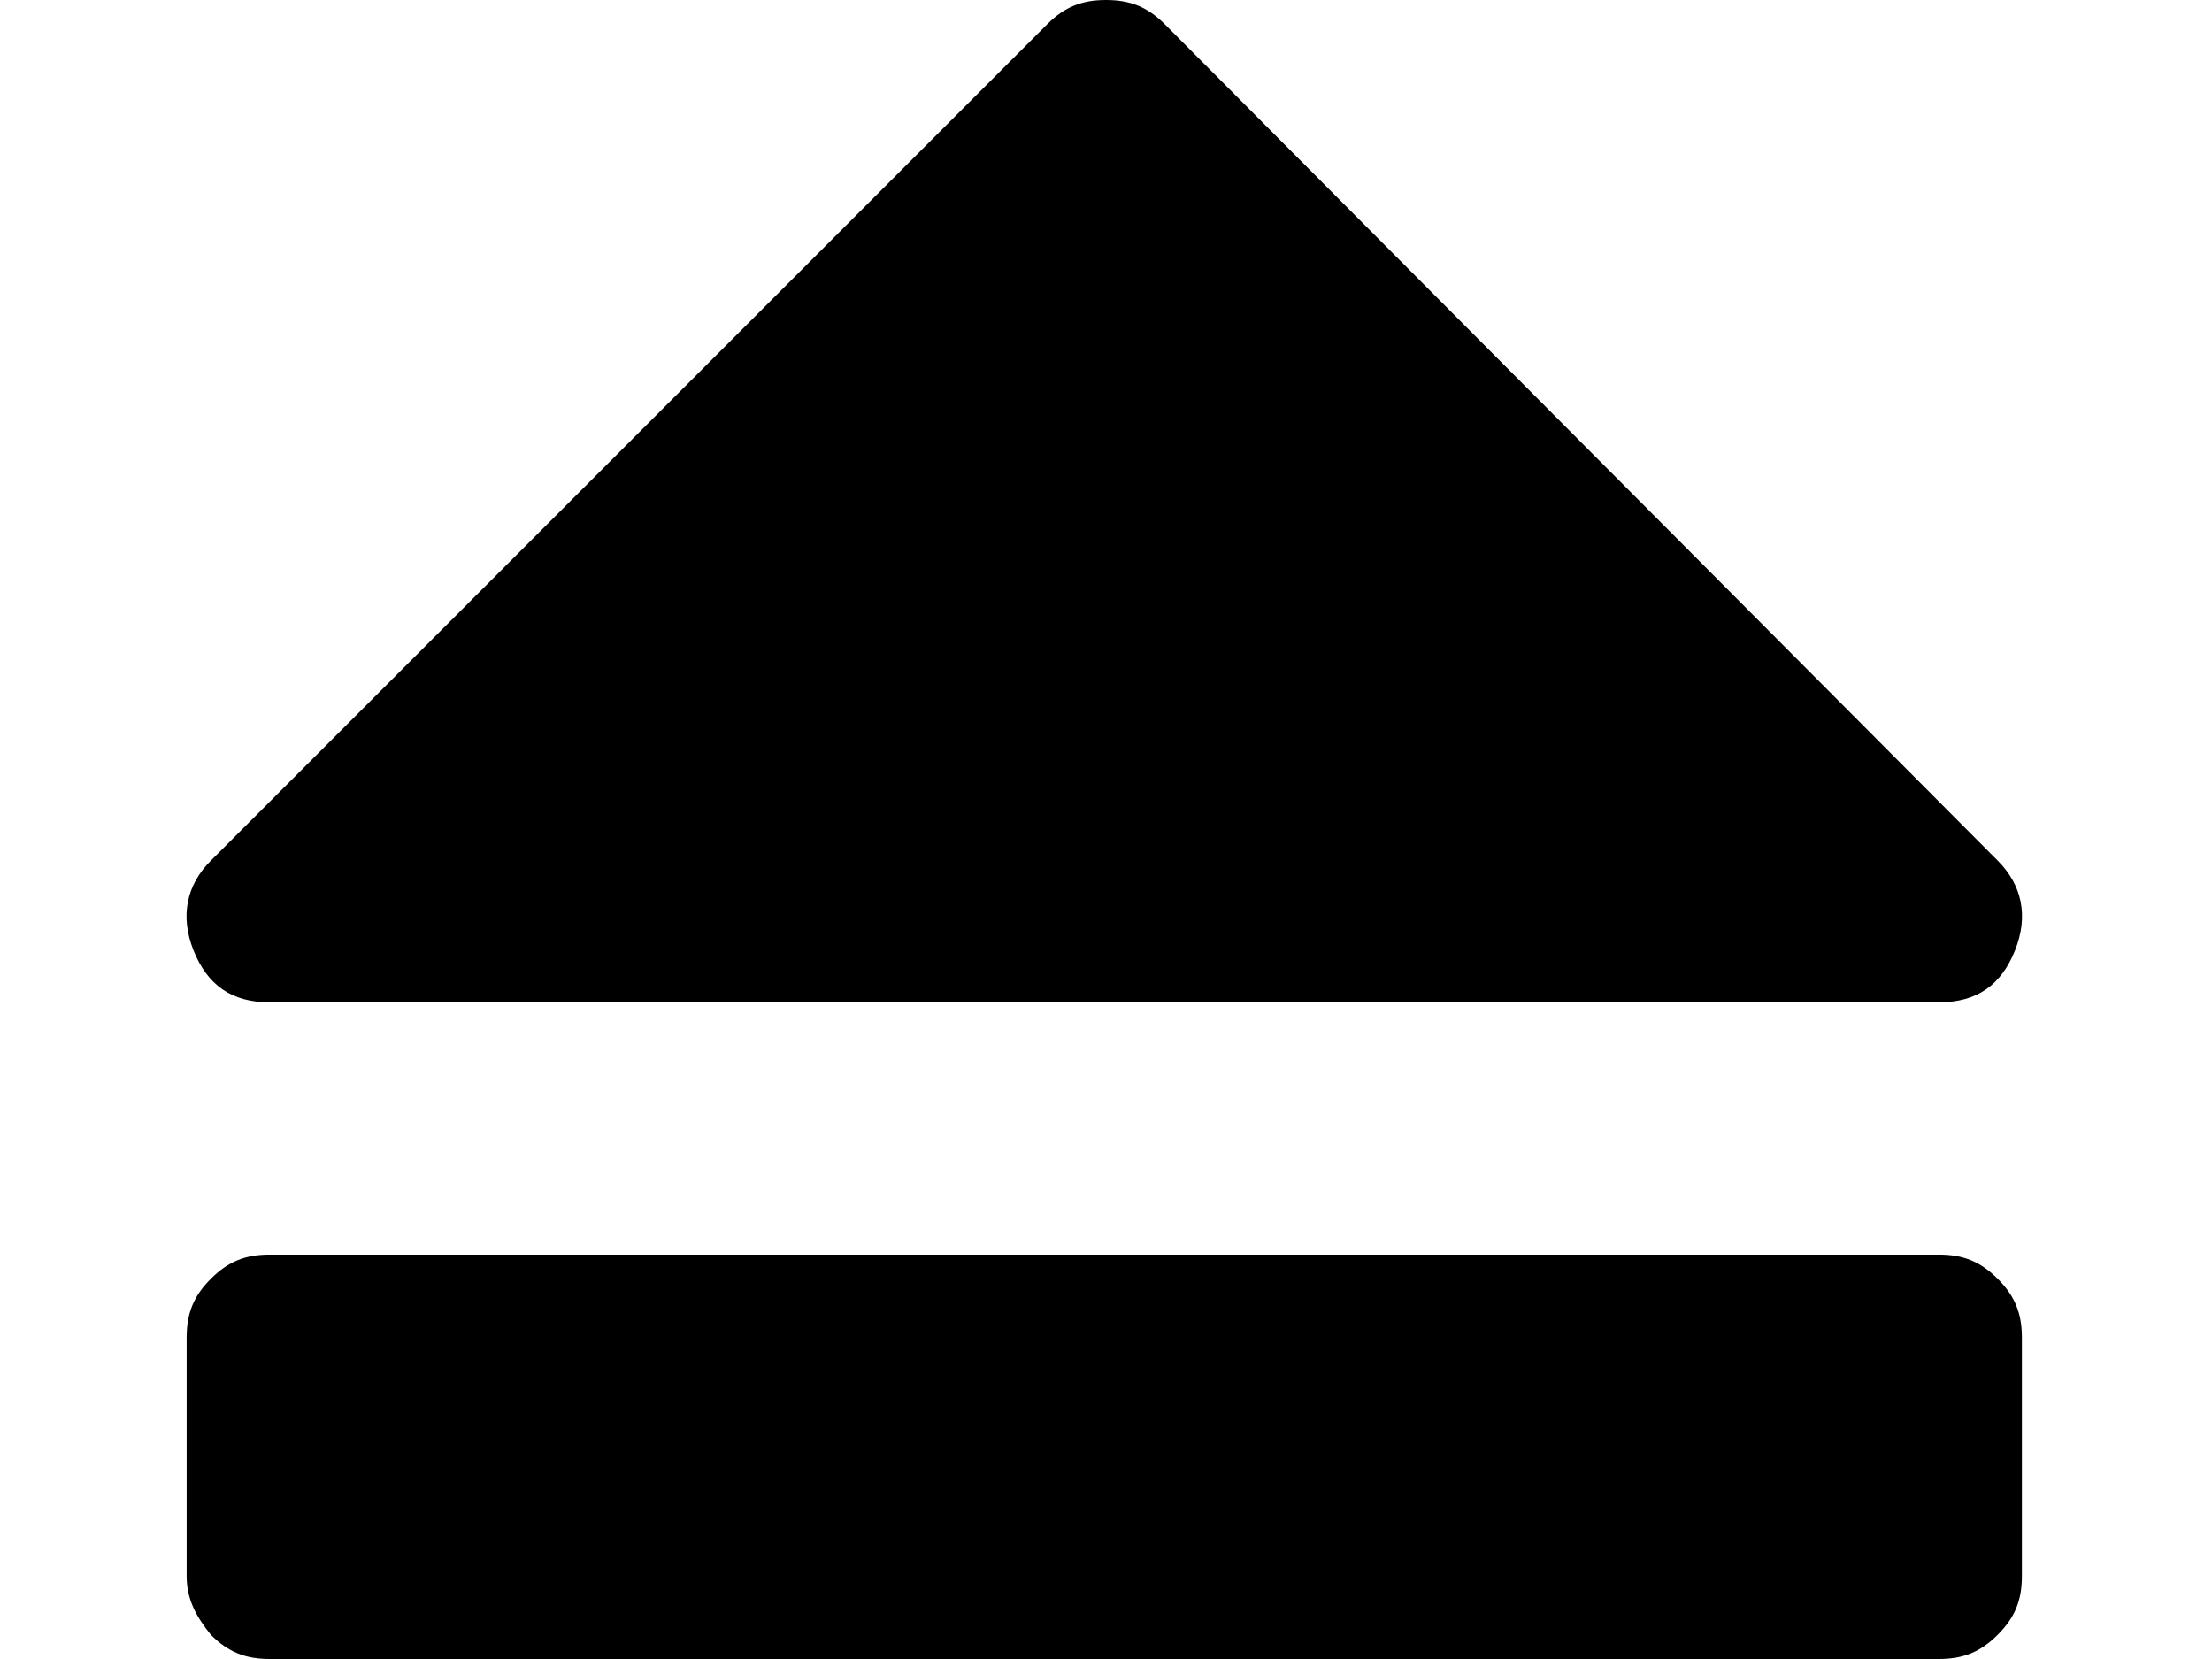 <svg xmlns="http://www.w3.org/2000/svg" viewBox="0 0 64 48">
<path d="M6.1,47.3c0.5,0.5,1,0.7,1.7,0.7h48.3c0.7,0,1.2-0.2,1.7-0.7s0.7-1,0.7-1.7v-6.9c0-0.7-0.2-1.2-0.7-1.7s-1-0.7-1.7-0.7H7.8
	c-0.7,0-1.2,0.2-1.7,0.7c-0.5,0.5-0.7,1-0.7,1.7v6.9C5.4,46.3,5.7,46.8,6.1,47.3z M5.6,27.5C6,28.5,6.7,29,7.8,29h48.3
	c1.1,0,1.8-0.5,2.2-1.5s0.2-1.9-0.5-2.6L33.7,0.7C33.2,0.2,32.7,0,32,0c-0.7,0-1.2,0.2-1.7,0.7L6.1,24.9C5.4,25.6,5.2,26.5,5.6,27.5
	L5.6,27.5z"/>
</svg>
